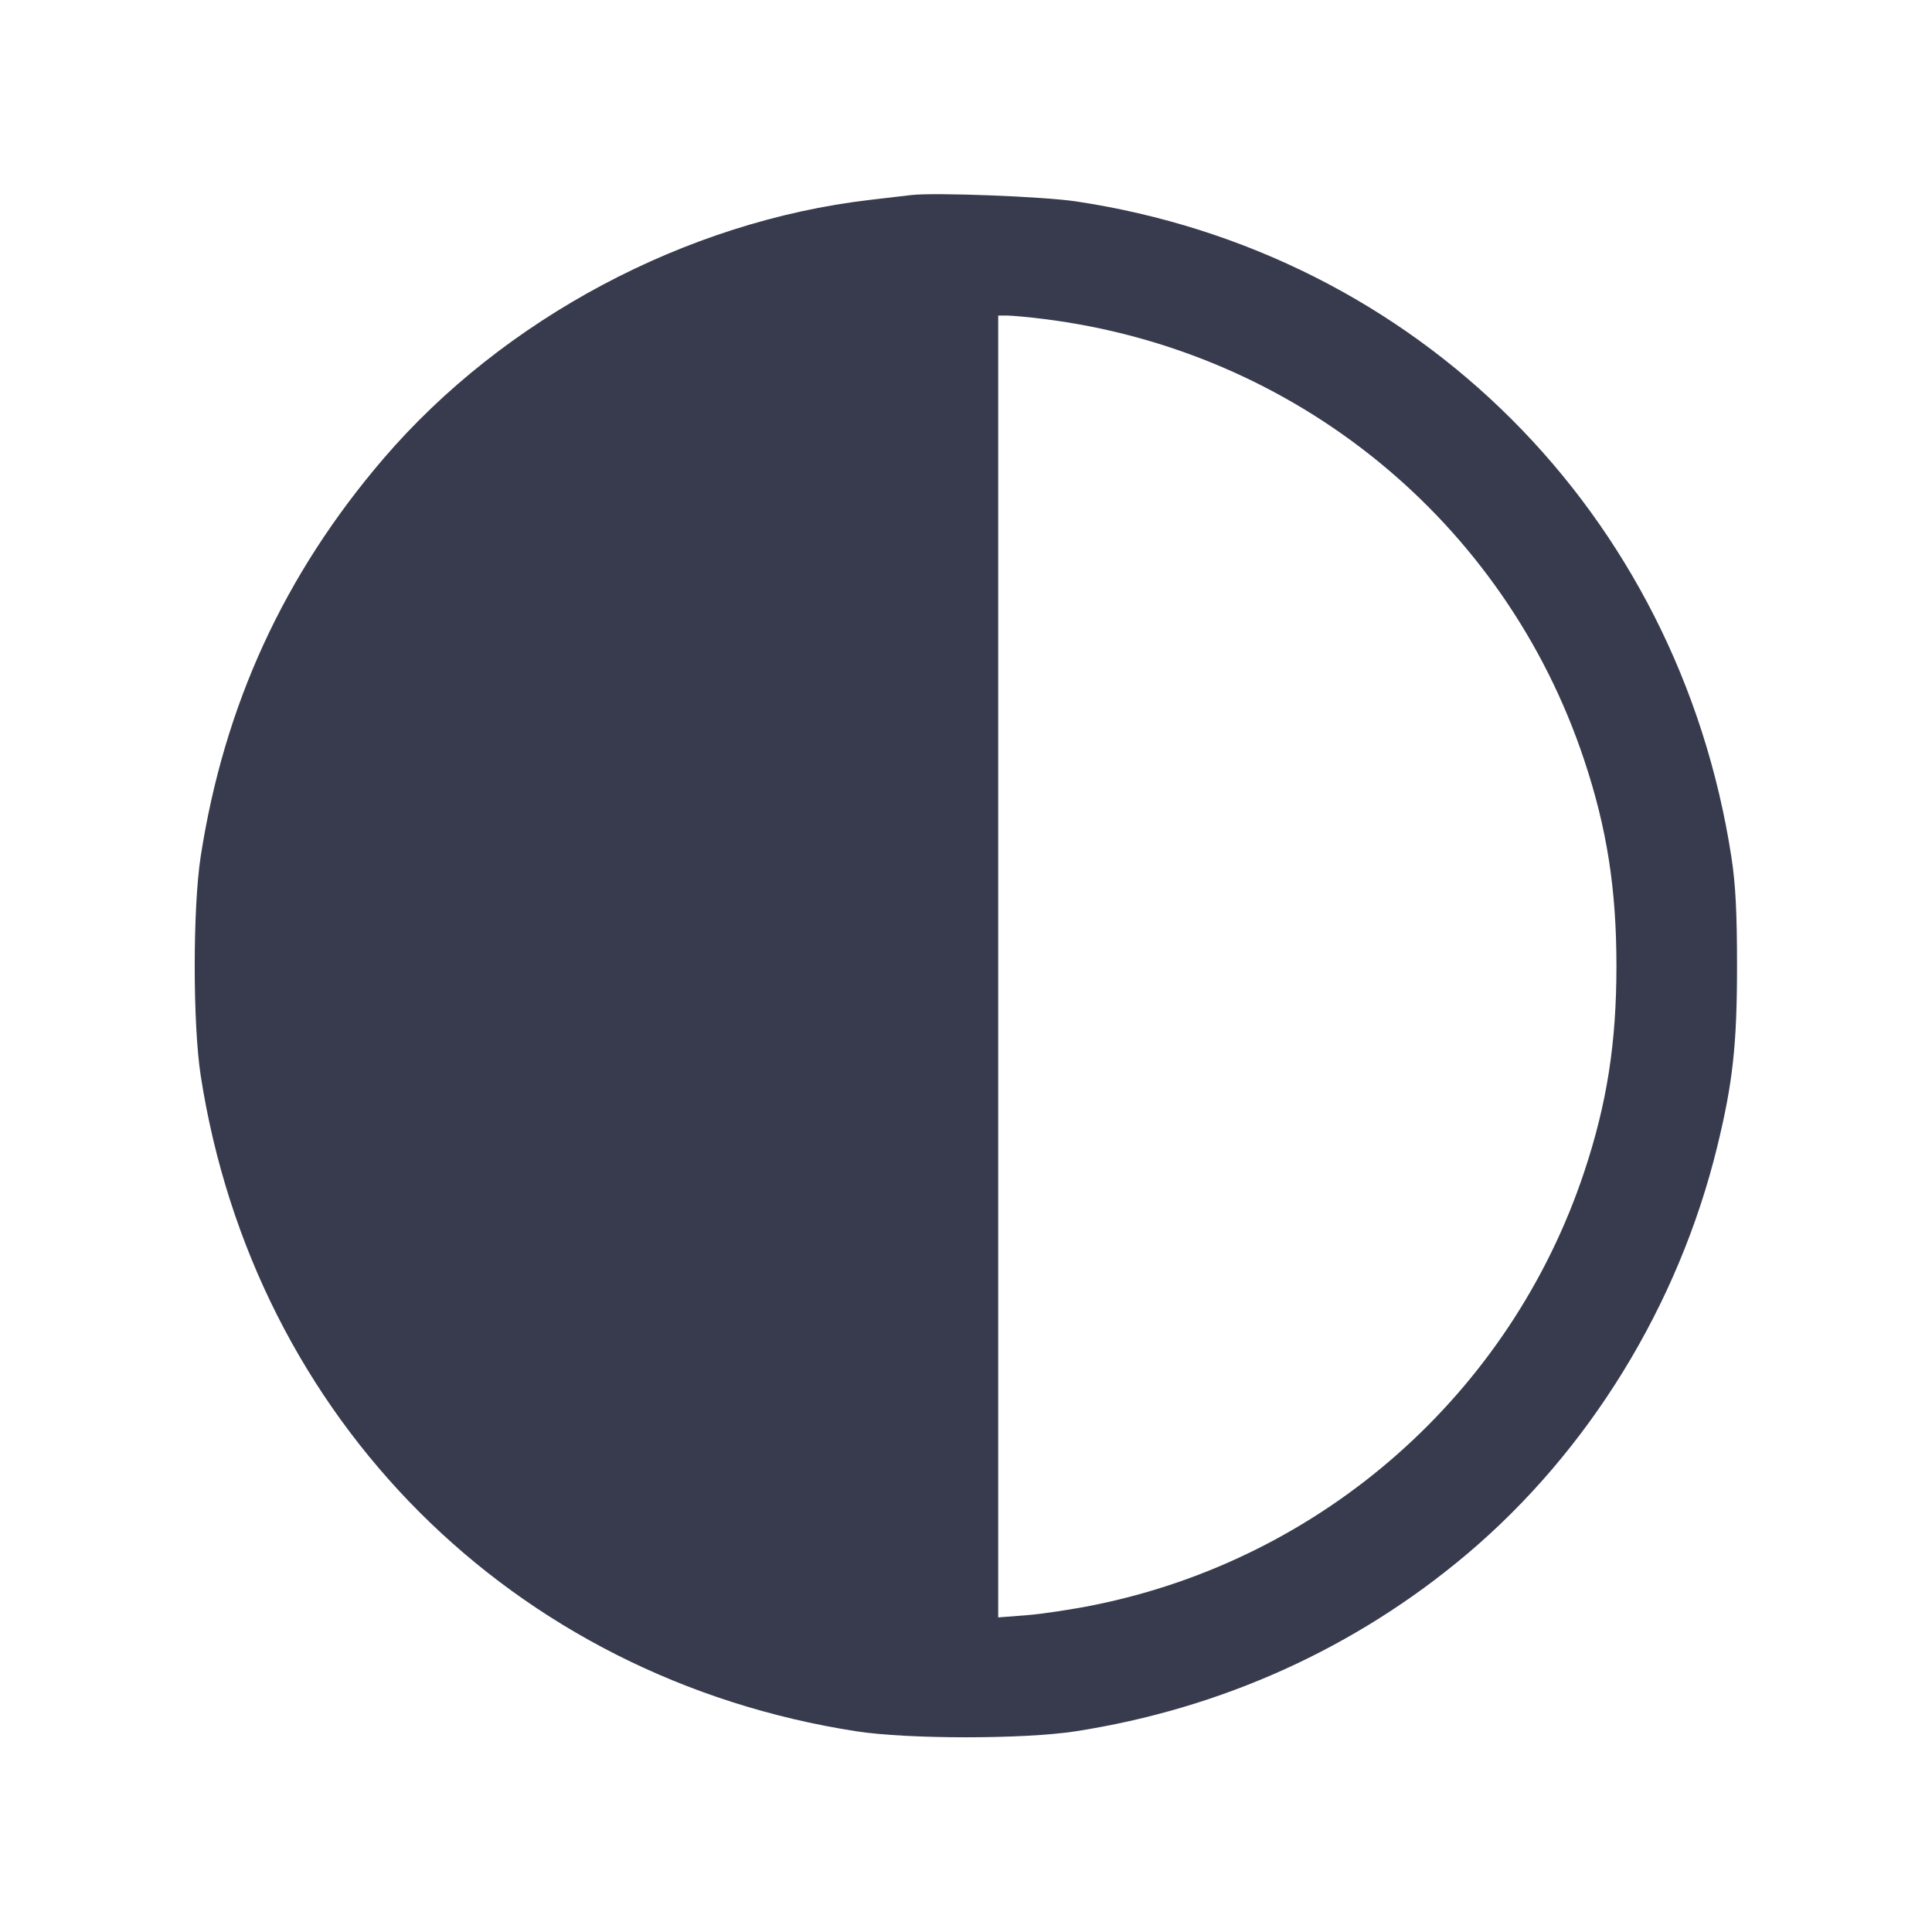 <svg width="24" height="24" viewBox="0 0 24 24" fill="none" xmlns="http://www.w3.org/2000/svg"><path d="M11.320 2.423 C 11.243 2.432,11.013 2.459,10.808 2.483 C 8.524 2.749,6.256 3.956,4.763 5.698 C 3.528 7.140,2.784 8.759,2.493 10.640 C 2.394 11.282,2.394 12.718,2.493 13.360 C 3.154 17.630,6.370 20.846,10.640 21.507 C 11.282 21.606,12.718 21.606,13.360 21.507 C 15.173 21.226,16.839 20.473,18.220 19.308 C 19.737 18.029,20.852 16.214,21.333 14.240 C 21.526 13.450,21.578 12.972,21.578 12.000 C 21.578 11.336,21.560 10.979,21.507 10.640 C 20.847 6.374,17.604 3.134,13.360 2.501 C 12.956 2.441,11.609 2.389,11.320 2.423 M12.961 3.962 C 16.088 4.350,18.691 6.472,19.679 9.440 C 19.962 10.289,20.080 11.042,20.080 12.000 C 20.080 12.958,19.962 13.711,19.679 14.560 C 18.763 17.309,16.440 19.362,13.593 19.938 C 13.322 19.993,12.942 20.050,12.750 20.065 L 12.400 20.092 12.400 12.006 L 12.400 3.920 12.511 3.920 C 12.572 3.920,12.775 3.939,12.961 3.962 " fill="#373B4D" stroke="none" fill-rule="evenodd"></path></svg>